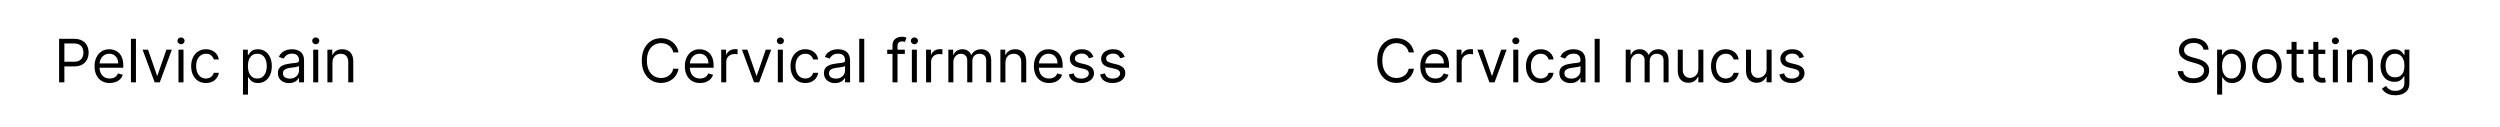 <svg width="334" height="17" viewBox="0 0 334 17" fill="none" xmlns="http://www.w3.org/2000/svg">
<path d="M7.896 11V5.182H9.862C10.318 5.182 10.691 5.264 10.981 5.429C11.273 5.592 11.489 5.812 11.629 6.091C11.769 6.369 11.839 6.68 11.839 7.023C11.839 7.366 11.769 7.677 11.629 7.957C11.491 8.238 11.277 8.461 10.987 8.628C10.697 8.793 10.326 8.875 9.873 8.875H8.464V8.25H9.851C10.163 8.25 10.414 8.196 10.603 8.088C10.793 7.98 10.93 7.834 11.015 7.651C11.102 7.465 11.146 7.256 11.146 7.023C11.146 6.79 11.102 6.581 11.015 6.398C10.93 6.214 10.792 6.07 10.601 5.966C10.409 5.86 10.155 5.807 9.839 5.807H8.601V11H7.896ZM14.666 11.091C14.245 11.091 13.883 10.998 13.578 10.812C13.275 10.625 13.041 10.364 12.876 10.028C12.713 9.691 12.632 9.299 12.632 8.852C12.632 8.405 12.713 8.011 12.876 7.67C13.041 7.328 13.27 7.061 13.564 6.869C13.859 6.676 14.204 6.58 14.598 6.58C14.825 6.58 15.049 6.617 15.271 6.693C15.492 6.769 15.694 6.892 15.876 7.062C16.058 7.231 16.203 7.455 16.311 7.733C16.419 8.011 16.473 8.354 16.473 8.761V9.045H13.109V8.466H15.791C15.791 8.22 15.742 8 15.643 7.807C15.546 7.614 15.408 7.461 15.228 7.349C15.05 7.238 14.84 7.182 14.598 7.182C14.331 7.182 14.1 7.248 13.905 7.381C13.711 7.511 13.563 7.682 13.459 7.892C13.354 8.102 13.302 8.328 13.302 8.568V8.955C13.302 9.284 13.359 9.563 13.473 9.793C13.588 10.02 13.748 10.193 13.953 10.312C14.157 10.43 14.395 10.489 14.666 10.489C14.842 10.489 15.001 10.464 15.143 10.415C15.287 10.364 15.411 10.288 15.515 10.188C15.619 10.085 15.7 9.958 15.757 9.807L16.404 9.989C16.336 10.208 16.222 10.402 16.061 10.568C15.9 10.733 15.701 10.862 15.464 10.954C15.227 11.046 14.961 11.091 14.666 11.091ZM18.163 5.182V11H17.492V5.182H18.163ZM22.959 6.636L21.346 11H20.664L19.05 6.636H19.777L20.982 10.114H21.027L22.232 6.636H22.959ZM23.844 11V6.636H24.515V11H23.844ZM24.185 5.909C24.054 5.909 23.942 5.865 23.847 5.776C23.754 5.687 23.708 5.58 23.708 5.455C23.708 5.33 23.754 5.223 23.847 5.134C23.942 5.045 24.054 5 24.185 5C24.316 5 24.427 5.045 24.52 5.134C24.615 5.223 24.662 5.33 24.662 5.455C24.662 5.58 24.615 5.687 24.52 5.776C24.427 5.865 24.316 5.909 24.185 5.909ZM27.515 11.091C27.106 11.091 26.754 10.994 26.459 10.801C26.163 10.608 25.936 10.342 25.777 10.003C25.617 9.664 25.538 9.277 25.538 8.841C25.538 8.398 25.619 8.007 25.782 7.668C25.947 7.327 26.176 7.061 26.47 6.869C26.765 6.676 27.11 6.58 27.504 6.58C27.811 6.58 28.087 6.636 28.334 6.75C28.58 6.864 28.781 7.023 28.939 7.227C29.096 7.432 29.193 7.67 29.231 7.943H28.561C28.51 7.744 28.396 7.568 28.22 7.415C28.046 7.259 27.811 7.182 27.515 7.182C27.254 7.182 27.025 7.25 26.828 7.386C26.633 7.521 26.48 7.711 26.37 7.957C26.262 8.202 26.209 8.489 26.209 8.818C26.209 9.155 26.262 9.449 26.367 9.699C26.476 9.949 26.627 10.143 26.822 10.281C27.019 10.419 27.25 10.489 27.515 10.489C27.689 10.489 27.848 10.458 27.99 10.398C28.132 10.337 28.252 10.25 28.351 10.136C28.449 10.023 28.519 9.886 28.561 9.727H29.231C29.193 9.985 29.1 10.217 28.95 10.423C28.802 10.628 28.606 10.791 28.362 10.912C28.119 11.031 27.837 11.091 27.515 11.091ZM32.461 12.636V6.636H33.109V7.33H33.189C33.238 7.254 33.306 7.157 33.393 7.04C33.482 6.92 33.609 6.814 33.774 6.722C33.941 6.627 34.166 6.58 34.45 6.58C34.817 6.58 35.141 6.671 35.422 6.855C35.702 7.039 35.921 7.299 36.078 7.636C36.235 7.973 36.314 8.371 36.314 8.83C36.314 9.292 36.235 9.692 36.078 10.031C35.921 10.368 35.703 10.63 35.424 10.815C35.146 10.999 34.825 11.091 34.461 11.091C34.181 11.091 33.957 11.044 33.788 10.952C33.619 10.857 33.49 10.75 33.399 10.631C33.308 10.509 33.238 10.409 33.189 10.329H33.132V12.636H32.461ZM33.12 8.818C33.12 9.148 33.169 9.438 33.265 9.69C33.362 9.94 33.503 10.136 33.689 10.278C33.874 10.419 34.101 10.489 34.37 10.489C34.651 10.489 34.885 10.415 35.072 10.267C35.261 10.117 35.404 9.917 35.498 9.665C35.595 9.411 35.643 9.129 35.643 8.818C35.643 8.511 35.596 8.235 35.501 7.989C35.408 7.741 35.267 7.545 35.078 7.401C34.89 7.255 34.654 7.182 34.37 7.182C34.098 7.182 33.868 7.251 33.683 7.389C33.497 7.526 33.357 7.717 33.262 7.963C33.168 8.207 33.12 8.492 33.12 8.818ZM38.62 11.102C38.344 11.102 38.093 11.05 37.867 10.946C37.642 10.84 37.463 10.688 37.331 10.489C37.198 10.288 37.132 10.046 37.132 9.761C37.132 9.511 37.181 9.309 37.279 9.153C37.378 8.996 37.51 8.873 37.674 8.784C37.839 8.695 38.021 8.629 38.22 8.585C38.421 8.54 38.622 8.504 38.825 8.477C39.09 8.443 39.305 8.418 39.47 8.401C39.636 8.382 39.758 8.35 39.834 8.307C39.911 8.263 39.95 8.188 39.95 8.08V8.057C39.95 7.777 39.873 7.559 39.72 7.403C39.568 7.248 39.338 7.17 39.029 7.17C38.709 7.17 38.459 7.241 38.277 7.381C38.095 7.521 37.967 7.67 37.893 7.83L37.257 7.602C37.37 7.337 37.522 7.131 37.711 6.983C37.903 6.833 38.111 6.729 38.336 6.67C38.564 6.61 38.787 6.58 39.007 6.58C39.147 6.58 39.308 6.597 39.49 6.631C39.673 6.663 39.85 6.73 40.021 6.832C40.193 6.935 40.336 7.089 40.45 7.295C40.564 7.502 40.62 7.778 40.62 8.125V11H39.95V10.409H39.916C39.87 10.504 39.795 10.605 39.689 10.713C39.583 10.821 39.441 10.913 39.265 10.989C39.089 11.064 38.874 11.102 38.62 11.102ZM38.723 10.5C38.988 10.5 39.211 10.448 39.393 10.344C39.577 10.24 39.715 10.105 39.808 9.94C39.903 9.776 39.95 9.602 39.95 9.42V8.807C39.922 8.841 39.859 8.872 39.762 8.901C39.668 8.927 39.558 8.951 39.433 8.972C39.31 8.991 39.19 9.008 39.072 9.023C38.957 9.036 38.863 9.047 38.791 9.057C38.617 9.08 38.454 9.116 38.302 9.168C38.153 9.217 38.031 9.292 37.939 9.392C37.848 9.491 37.802 9.625 37.802 9.795C37.802 10.028 37.888 10.204 38.061 10.324C38.235 10.441 38.456 10.5 38.723 10.5ZM41.844 11V6.636H42.515V11H41.844ZM42.185 5.909C42.054 5.909 41.942 5.865 41.847 5.776C41.754 5.687 41.708 5.58 41.708 5.455C41.708 5.33 41.754 5.223 41.847 5.134C41.942 5.045 42.054 5 42.185 5C42.316 5 42.427 5.045 42.52 5.134C42.615 5.223 42.662 5.33 42.662 5.455C42.662 5.58 42.615 5.687 42.52 5.776C42.427 5.865 42.316 5.909 42.185 5.909ZM44.413 8.375V11H43.742V6.636H44.39V7.318H44.447C44.549 7.097 44.705 6.919 44.913 6.784C45.121 6.648 45.39 6.58 45.72 6.58C46.015 6.58 46.274 6.64 46.495 6.761C46.717 6.881 46.889 7.062 47.012 7.307C47.136 7.549 47.197 7.856 47.197 8.227V11H46.527V8.273C46.527 7.93 46.438 7.663 46.26 7.472C46.082 7.278 45.837 7.182 45.527 7.182C45.313 7.182 45.121 7.228 44.953 7.321C44.786 7.414 44.654 7.549 44.558 7.727C44.461 7.905 44.413 8.121 44.413 8.375Z" fill="black"/>
<path d="M90.652 7H89.947C89.906 6.797 89.833 6.619 89.729 6.466C89.626 6.312 89.501 6.184 89.354 6.08C89.208 5.973 89.046 5.894 88.868 5.841C88.69 5.788 88.504 5.761 88.311 5.761C87.959 5.761 87.64 5.85 87.354 6.028C87.07 6.206 86.843 6.469 86.675 6.815C86.508 7.162 86.425 7.587 86.425 8.091C86.425 8.595 86.508 9.02 86.675 9.366C86.843 9.713 87.07 9.975 87.354 10.153C87.64 10.331 87.959 10.421 88.311 10.421C88.504 10.421 88.69 10.394 88.868 10.341C89.046 10.288 89.208 10.209 89.354 10.105C89.501 9.999 89.626 9.869 89.729 9.716C89.833 9.561 89.906 9.383 89.947 9.182H90.652C90.599 9.479 90.502 9.745 90.362 9.98C90.222 10.215 90.048 10.415 89.84 10.579C89.631 10.742 89.397 10.867 89.138 10.952C88.88 11.037 88.605 11.079 88.311 11.079C87.815 11.079 87.374 10.958 86.987 10.716C86.601 10.473 86.297 10.129 86.075 9.682C85.854 9.235 85.743 8.705 85.743 8.091C85.743 7.477 85.854 6.947 86.075 6.5C86.297 6.053 86.601 5.708 86.987 5.466C87.374 5.223 87.815 5.102 88.311 5.102C88.605 5.102 88.88 5.145 89.138 5.23C89.397 5.315 89.631 5.44 89.84 5.605C90.048 5.768 90.222 5.967 90.362 6.202C90.502 6.435 90.599 6.701 90.652 7ZM93.529 11.091C93.109 11.091 92.746 10.998 92.441 10.812C92.138 10.625 91.904 10.364 91.739 10.028C91.576 9.691 91.495 9.299 91.495 8.852C91.495 8.405 91.576 8.011 91.739 7.67C91.904 7.328 92.133 7.061 92.427 6.869C92.722 6.676 93.067 6.58 93.461 6.58C93.688 6.58 93.913 6.617 94.134 6.693C94.356 6.769 94.558 6.892 94.739 7.062C94.921 7.231 95.066 7.455 95.174 7.733C95.282 8.011 95.336 8.354 95.336 8.761V9.045H91.972V8.466H94.654C94.654 8.22 94.605 8 94.506 7.807C94.41 7.614 94.272 7.461 94.092 7.349C93.914 7.238 93.703 7.182 93.461 7.182C93.194 7.182 92.963 7.248 92.768 7.381C92.575 7.511 92.426 7.682 92.322 7.892C92.218 8.102 92.165 8.328 92.165 8.568V8.955C92.165 9.284 92.222 9.563 92.336 9.793C92.451 10.02 92.612 10.193 92.816 10.312C93.021 10.43 93.258 10.489 93.529 10.489C93.705 10.489 93.864 10.464 94.006 10.415C94.15 10.364 94.274 10.288 94.379 10.188C94.483 10.085 94.563 9.958 94.62 9.807L95.268 9.989C95.2 10.208 95.085 10.402 94.924 10.568C94.763 10.733 94.564 10.862 94.327 10.954C94.091 11.046 93.825 11.091 93.529 11.091ZM96.356 11V6.636H97.004V7.295H97.049C97.129 7.08 97.272 6.904 97.481 6.77C97.689 6.635 97.924 6.568 98.185 6.568C98.235 6.568 98.296 6.569 98.37 6.571C98.444 6.573 98.5 6.576 98.538 6.58V7.261C98.515 7.256 98.463 7.247 98.381 7.236C98.302 7.223 98.218 7.216 98.129 7.216C97.916 7.216 97.727 7.26 97.56 7.349C97.396 7.437 97.265 7.558 97.168 7.713C97.074 7.866 97.026 8.042 97.026 8.239V11H96.356ZM103.033 6.636L101.42 11H100.738L99.124 6.636H99.852L101.056 10.114H101.102L102.306 6.636H103.033ZM103.918 11V6.636H104.589V11H103.918ZM104.259 5.909C104.129 5.909 104.016 5.865 103.921 5.776C103.828 5.687 103.782 5.58 103.782 5.455C103.782 5.33 103.828 5.223 103.921 5.134C104.016 5.045 104.129 5 104.259 5C104.39 5 104.502 5.045 104.594 5.134C104.689 5.223 104.737 5.33 104.737 5.455C104.737 5.58 104.689 5.687 104.594 5.776C104.502 5.865 104.39 5.909 104.259 5.909ZM107.589 11.091C107.18 11.091 106.828 10.994 106.533 10.801C106.237 10.608 106.01 10.342 105.851 10.003C105.692 9.664 105.612 9.277 105.612 8.841C105.612 8.398 105.694 8.007 105.857 7.668C106.021 7.327 106.25 7.061 106.544 6.869C106.839 6.676 107.184 6.58 107.578 6.58C107.885 6.58 108.161 6.636 108.408 6.75C108.654 6.864 108.856 7.023 109.013 7.227C109.17 7.432 109.268 7.67 109.305 7.943H108.635C108.584 7.744 108.47 7.568 108.294 7.415C108.12 7.259 107.885 7.182 107.589 7.182C107.328 7.182 107.099 7.25 106.902 7.386C106.707 7.521 106.554 7.711 106.445 7.957C106.337 8.202 106.283 8.489 106.283 8.818C106.283 9.155 106.336 9.449 106.442 9.699C106.55 9.949 106.701 10.143 106.896 10.281C107.093 10.419 107.324 10.489 107.589 10.489C107.764 10.489 107.922 10.458 108.064 10.398C108.206 10.337 108.326 10.25 108.425 10.136C108.523 10.023 108.593 9.886 108.635 9.727H109.305C109.268 9.985 109.174 10.217 109.024 10.423C108.876 10.628 108.68 10.791 108.436 10.912C108.194 11.031 107.911 11.091 107.589 11.091ZM111.57 11.102C111.293 11.102 111.042 11.05 110.817 10.946C110.591 10.84 110.412 10.688 110.28 10.489C110.147 10.288 110.081 10.046 110.081 9.761C110.081 9.511 110.13 9.309 110.229 9.153C110.327 8.996 110.459 8.873 110.624 8.784C110.788 8.695 110.97 8.629 111.169 8.585C111.37 8.54 111.571 8.504 111.774 8.477C112.039 8.443 112.254 8.418 112.419 8.401C112.586 8.382 112.707 8.35 112.783 8.307C112.86 8.263 112.899 8.188 112.899 8.08V8.057C112.899 7.777 112.822 7.559 112.669 7.403C112.518 7.248 112.287 7.17 111.979 7.17C111.659 7.17 111.408 7.241 111.226 7.381C111.044 7.521 110.916 7.67 110.842 7.83L110.206 7.602C110.32 7.337 110.471 7.131 110.661 6.983C110.852 6.833 111.06 6.729 111.286 6.67C111.513 6.61 111.736 6.58 111.956 6.58C112.096 6.58 112.257 6.597 112.439 6.631C112.623 6.663 112.8 6.73 112.97 6.832C113.143 6.935 113.286 7.089 113.399 7.295C113.513 7.502 113.57 7.778 113.57 8.125V11H112.899V10.409H112.865C112.82 10.504 112.744 10.605 112.638 10.713C112.532 10.821 112.391 10.913 112.214 10.989C112.038 11.064 111.823 11.102 111.57 11.102ZM111.672 10.5C111.937 10.5 112.161 10.448 112.342 10.344C112.526 10.24 112.664 10.105 112.757 9.94C112.852 9.776 112.899 9.602 112.899 9.42V8.807C112.871 8.841 112.808 8.872 112.712 8.901C112.617 8.927 112.507 8.951 112.382 8.972C112.259 8.991 112.139 9.008 112.021 9.023C111.906 9.036 111.812 9.047 111.74 9.057C111.566 9.08 111.403 9.116 111.251 9.168C111.102 9.217 110.981 9.292 110.888 9.392C110.797 9.491 110.751 9.625 110.751 9.795C110.751 10.028 110.838 10.204 111.01 10.324C111.184 10.441 111.405 10.5 111.672 10.5ZM115.464 5.182V11H114.793V5.182H115.464ZM120.885 6.636V7.205H118.533V6.636H120.885ZM119.237 11V6.034C119.237 5.784 119.296 5.576 119.413 5.409C119.531 5.242 119.683 5.117 119.871 5.034C120.058 4.951 120.256 4.909 120.464 4.909C120.629 4.909 120.764 4.922 120.868 4.949C120.972 4.975 121.05 5 121.101 5.023L120.908 5.602C120.874 5.591 120.826 5.577 120.766 5.56C120.707 5.543 120.629 5.534 120.533 5.534C120.311 5.534 120.151 5.59 120.053 5.702C119.956 5.813 119.908 5.977 119.908 6.193V11H119.237ZM121.825 11V6.636H122.495V11H121.825ZM122.165 5.909C122.035 5.909 121.922 5.865 121.827 5.776C121.735 5.687 121.688 5.58 121.688 5.455C121.688 5.33 121.735 5.223 121.827 5.134C121.922 5.045 122.035 5 122.165 5C122.296 5 122.408 5.045 122.501 5.134C122.595 5.223 122.643 5.33 122.643 5.455C122.643 5.58 122.595 5.687 122.501 5.776C122.408 5.865 122.296 5.909 122.165 5.909ZM123.723 11V6.636H124.371V7.295H124.416C124.496 7.08 124.64 6.904 124.848 6.77C125.056 6.635 125.291 6.568 125.553 6.568C125.602 6.568 125.663 6.569 125.737 6.571C125.811 6.573 125.867 6.576 125.905 6.58V7.261C125.882 7.256 125.83 7.247 125.749 7.236C125.669 7.223 125.585 7.216 125.496 7.216C125.284 7.216 125.094 7.26 124.928 7.349C124.763 7.437 124.632 7.558 124.536 7.713C124.441 7.866 124.393 8.042 124.393 8.239V11H123.723ZM126.7 11V6.636H127.347V7.318H127.404C127.495 7.085 127.642 6.904 127.844 6.776C128.047 6.645 128.29 6.58 128.575 6.58C128.862 6.58 129.102 6.645 129.293 6.776C129.487 6.904 129.637 7.085 129.745 7.318H129.79C129.902 7.093 130.07 6.914 130.293 6.781C130.517 6.647 130.785 6.58 131.097 6.58C131.487 6.58 131.807 6.702 132.055 6.946C132.303 7.188 132.427 7.566 132.427 8.08V11H131.756V8.08C131.756 7.758 131.668 7.527 131.492 7.389C131.316 7.251 131.109 7.182 130.87 7.182C130.563 7.182 130.326 7.275 130.157 7.46C129.988 7.644 129.904 7.877 129.904 8.159V11H129.222V8.011C129.222 7.763 129.142 7.563 128.981 7.412C128.82 7.259 128.612 7.182 128.359 7.182C128.184 7.182 128.022 7.228 127.87 7.321C127.72 7.414 127.599 7.543 127.506 7.707C127.415 7.87 127.37 8.059 127.37 8.273V11H126.7ZM134.323 8.375V11H133.653V6.636H134.3V7.318H134.357C134.46 7.097 134.615 6.919 134.823 6.784C135.031 6.648 135.3 6.58 135.63 6.58C135.925 6.58 136.184 6.64 136.406 6.761C136.627 6.881 136.799 7.062 136.923 7.307C137.046 7.549 137.107 7.856 137.107 8.227V11H136.437V8.273C136.437 7.93 136.348 7.663 136.17 7.472C135.992 7.278 135.747 7.182 135.437 7.182C135.223 7.182 135.031 7.228 134.863 7.321C134.696 7.414 134.565 7.549 134.468 7.727C134.371 7.905 134.323 8.121 134.323 8.375ZM140.162 11.091C139.741 11.091 139.379 10.998 139.074 10.812C138.771 10.625 138.537 10.364 138.372 10.028C138.209 9.691 138.128 9.299 138.128 8.852C138.128 8.405 138.209 8.011 138.372 7.67C138.537 7.328 138.766 7.061 139.06 6.869C139.355 6.676 139.7 6.58 140.094 6.58C140.321 6.58 140.545 6.617 140.767 6.693C140.989 6.769 141.19 6.892 141.372 7.062C141.554 7.231 141.699 7.455 141.807 7.733C141.915 8.011 141.969 8.354 141.969 8.761V9.045H138.605V8.466H141.287C141.287 8.22 141.238 8 141.139 7.807C141.043 7.614 140.904 7.461 140.724 7.349C140.546 7.238 140.336 7.182 140.094 7.182C139.827 7.182 139.596 7.248 139.401 7.381C139.207 7.511 139.059 7.682 138.955 7.892C138.85 8.102 138.798 8.328 138.798 8.568V8.955C138.798 9.284 138.855 9.563 138.969 9.793C139.084 10.02 139.244 10.193 139.449 10.312C139.653 10.43 139.891 10.489 140.162 10.489C140.338 10.489 140.497 10.464 140.639 10.415C140.783 10.364 140.907 10.288 141.011 10.188C141.116 10.085 141.196 9.958 141.253 9.807L141.901 9.989C141.832 10.208 141.718 10.402 141.557 10.568C141.396 10.733 141.197 10.862 140.96 10.954C140.723 11.046 140.457 11.091 140.162 11.091ZM146.08 7.614L145.477 7.784C145.439 7.684 145.384 7.586 145.31 7.491C145.238 7.395 145.139 7.315 145.014 7.253C144.889 7.19 144.729 7.159 144.534 7.159C144.267 7.159 144.045 7.221 143.866 7.344C143.69 7.465 143.602 7.619 143.602 7.807C143.602 7.973 143.663 8.105 143.784 8.202C143.905 8.298 144.095 8.379 144.352 8.443L145 8.602C145.39 8.697 145.681 8.842 145.872 9.037C146.063 9.23 146.159 9.479 146.159 9.784C146.159 10.034 146.087 10.258 145.943 10.454C145.801 10.652 145.602 10.807 145.347 10.921C145.091 11.034 144.794 11.091 144.455 11.091C144.009 11.091 143.641 10.994 143.349 10.801C143.058 10.608 142.873 10.326 142.795 9.955L143.432 9.795C143.492 10.03 143.607 10.206 143.776 10.324C143.946 10.441 144.169 10.5 144.443 10.5C144.756 10.5 145.004 10.434 145.188 10.301C145.373 10.167 145.466 10.006 145.466 9.818C145.466 9.667 145.413 9.54 145.307 9.438C145.201 9.333 145.038 9.256 144.818 9.205L144.091 9.034C143.691 8.939 143.398 8.793 143.21 8.594C143.025 8.393 142.932 8.142 142.932 7.841C142.932 7.595 143.001 7.377 143.139 7.188C143.279 6.998 143.47 6.849 143.71 6.741C143.953 6.634 144.227 6.58 144.534 6.58C144.966 6.58 145.305 6.674 145.551 6.864C145.799 7.053 145.975 7.303 146.08 7.614ZM150.259 7.614L149.657 7.784C149.619 7.684 149.563 7.586 149.489 7.491C149.417 7.395 149.319 7.315 149.194 7.253C149.069 7.19 148.909 7.159 148.714 7.159C148.447 7.159 148.224 7.221 148.046 7.344C147.87 7.465 147.782 7.619 147.782 7.807C147.782 7.973 147.843 8.105 147.964 8.202C148.085 8.298 148.274 8.379 148.532 8.443L149.18 8.602C149.57 8.697 149.861 8.842 150.052 9.037C150.243 9.23 150.339 9.479 150.339 9.784C150.339 10.034 150.267 10.258 150.123 10.454C149.981 10.652 149.782 10.807 149.526 10.921C149.271 11.034 148.973 11.091 148.634 11.091C148.189 11.091 147.821 10.994 147.529 10.801C147.237 10.608 147.053 10.326 146.975 9.955L147.612 9.795C147.672 10.03 147.787 10.206 147.955 10.324C148.126 10.441 148.348 10.5 148.623 10.5C148.935 10.5 149.183 10.434 149.367 10.301C149.553 10.167 149.646 10.006 149.646 9.818C149.646 9.667 149.593 9.54 149.487 9.438C149.38 9.333 149.218 9.256 148.998 9.205L148.271 9.034C147.871 8.939 147.577 8.793 147.39 8.594C147.204 8.393 147.112 8.142 147.112 7.841C147.112 7.595 147.181 7.377 147.319 7.188C147.459 6.998 147.649 6.849 147.89 6.741C148.132 6.634 148.407 6.58 148.714 6.58C149.146 6.58 149.485 6.674 149.731 6.864C149.979 7.053 150.155 7.303 150.259 7.614Z" fill="black"/>
<path d="M188.906 7H188.201C188.16 6.797 188.087 6.619 187.983 6.466C187.88 6.312 187.755 6.184 187.608 6.08C187.462 5.973 187.3 5.894 187.122 5.841C186.944 5.788 186.758 5.761 186.565 5.761C186.213 5.761 185.894 5.85 185.608 6.028C185.324 6.206 185.097 6.469 184.929 6.815C184.762 7.162 184.679 7.587 184.679 8.091C184.679 8.595 184.762 9.02 184.929 9.366C185.097 9.713 185.324 9.975 185.608 10.153C185.894 10.331 186.213 10.421 186.565 10.421C186.758 10.421 186.944 10.394 187.122 10.341C187.3 10.288 187.462 10.209 187.608 10.105C187.755 9.999 187.88 9.869 187.983 9.716C188.087 9.561 188.16 9.383 188.201 9.182H188.906C188.853 9.479 188.756 9.745 188.616 9.98C188.476 10.215 188.302 10.415 188.093 10.579C187.885 10.742 187.651 10.867 187.392 10.952C187.134 11.037 186.859 11.079 186.565 11.079C186.069 11.079 185.627 10.958 185.241 10.716C184.855 10.473 184.551 10.129 184.329 9.682C184.108 9.235 183.997 8.705 183.997 8.091C183.997 7.477 184.108 6.947 184.329 6.5C184.551 6.053 184.855 5.708 185.241 5.466C185.627 5.223 186.069 5.102 186.565 5.102C186.859 5.102 187.134 5.145 187.392 5.23C187.651 5.315 187.885 5.44 188.093 5.605C188.302 5.768 188.476 5.967 188.616 6.202C188.756 6.435 188.853 6.701 188.906 7ZM191.783 11.091C191.363 11.091 191 10.998 190.695 10.812C190.392 10.625 190.158 10.364 189.993 10.028C189.83 9.691 189.749 9.299 189.749 8.852C189.749 8.405 189.83 8.011 189.993 7.67C190.158 7.328 190.387 7.061 190.681 6.869C190.976 6.676 191.321 6.58 191.715 6.58C191.942 6.58 192.167 6.617 192.388 6.693C192.61 6.769 192.811 6.892 192.993 7.062C193.175 7.231 193.32 7.455 193.428 7.733C193.536 8.011 193.59 8.354 193.59 8.761V9.045H190.226V8.466H192.908C192.908 8.22 192.859 8 192.76 7.807C192.664 7.614 192.525 7.461 192.346 7.349C192.167 7.238 191.957 7.182 191.715 7.182C191.448 7.182 191.217 7.248 191.022 7.381C190.828 7.511 190.68 7.682 190.576 7.892C190.471 8.102 190.419 8.328 190.419 8.568V8.955C190.419 9.284 190.476 9.563 190.59 9.793C190.705 10.02 190.865 10.193 191.07 10.312C191.275 10.43 191.512 10.489 191.783 10.489C191.959 10.489 192.118 10.464 192.26 10.415C192.404 10.364 192.528 10.288 192.632 10.188C192.737 10.085 192.817 9.958 192.874 9.807L193.522 9.989C193.453 10.208 193.339 10.402 193.178 10.568C193.017 10.733 192.818 10.862 192.581 10.954C192.345 11.046 192.078 11.091 191.783 11.091ZM194.61 11V6.636H195.257V7.295H195.303C195.382 7.08 195.526 6.904 195.735 6.77C195.943 6.635 196.178 6.568 196.439 6.568C196.489 6.568 196.55 6.569 196.624 6.571C196.698 6.573 196.754 6.576 196.792 6.58V7.261C196.769 7.256 196.717 7.247 196.635 7.236C196.556 7.223 196.471 7.216 196.382 7.216C196.17 7.216 195.981 7.26 195.814 7.349C195.65 7.437 195.519 7.558 195.422 7.713C195.328 7.866 195.28 8.042 195.28 8.239V11H194.61ZM201.287 6.636L199.674 11H198.992L197.378 6.636H198.105L199.31 10.114H199.355L200.56 6.636H201.287ZM202.172 11V6.636H202.843V11H202.172ZM202.513 5.909C202.382 5.909 202.27 5.865 202.175 5.776C202.082 5.687 202.036 5.58 202.036 5.455C202.036 5.33 202.082 5.223 202.175 5.134C202.27 5.045 202.382 5 202.513 5C202.644 5 202.756 5.045 202.848 5.134C202.943 5.223 202.99 5.33 202.99 5.455C202.99 5.58 202.943 5.687 202.848 5.776C202.756 5.865 202.644 5.909 202.513 5.909ZM205.843 11.091C205.434 11.091 205.082 10.994 204.787 10.801C204.491 10.608 204.264 10.342 204.105 10.003C203.946 9.664 203.866 9.277 203.866 8.841C203.866 8.398 203.948 8.007 204.11 7.668C204.275 7.327 204.504 7.061 204.798 6.869C205.093 6.676 205.438 6.58 205.832 6.58C206.139 6.58 206.415 6.636 206.662 6.75C206.908 6.864 207.109 7.023 207.267 7.227C207.424 7.432 207.521 7.67 207.559 7.943H206.889C206.838 7.744 206.724 7.568 206.548 7.415C206.374 7.259 206.139 7.182 205.843 7.182C205.582 7.182 205.353 7.25 205.156 7.386C204.961 7.521 204.808 7.711 204.699 7.957C204.591 8.202 204.537 8.489 204.537 8.818C204.537 9.155 204.59 9.449 204.696 9.699C204.804 9.949 204.955 10.143 205.15 10.281C205.347 10.419 205.578 10.489 205.843 10.489C206.018 10.489 206.176 10.458 206.318 10.398C206.46 10.337 206.58 10.25 206.679 10.136C206.777 10.023 206.847 9.886 206.889 9.727H207.559C207.521 9.985 207.428 10.217 207.278 10.423C207.13 10.628 206.934 10.791 206.69 10.912C206.448 11.031 206.165 11.091 205.843 11.091ZM209.824 11.102C209.547 11.102 209.296 11.05 209.071 10.946C208.845 10.84 208.666 10.688 208.534 10.489C208.401 10.288 208.335 10.046 208.335 9.761C208.335 9.511 208.384 9.309 208.483 9.153C208.581 8.996 208.713 8.873 208.877 8.784C209.042 8.695 209.224 8.629 209.423 8.585C209.624 8.54 209.825 8.504 210.028 8.477C210.293 8.443 210.508 8.418 210.673 8.401C210.84 8.382 210.961 8.35 211.037 8.307C211.114 8.263 211.153 8.188 211.153 8.08V8.057C211.153 7.777 211.076 7.559 210.923 7.403C210.771 7.248 210.541 7.17 210.233 7.17C209.913 7.17 209.662 7.241 209.48 7.381C209.298 7.521 209.17 7.67 209.096 7.83L208.46 7.602C208.574 7.337 208.725 7.131 208.914 6.983C209.106 6.833 209.314 6.729 209.539 6.67C209.767 6.61 209.99 6.58 210.21 6.58C210.35 6.58 210.511 6.597 210.693 6.631C210.877 6.663 211.054 6.73 211.224 6.832C211.396 6.935 211.539 7.089 211.653 7.295C211.767 7.502 211.824 7.778 211.824 8.125V11H211.153V10.409H211.119C211.074 10.504 210.998 10.605 210.892 10.713C210.786 10.821 210.645 10.913 210.468 10.989C210.292 11.064 210.077 11.102 209.824 11.102ZM209.926 10.5C210.191 10.5 210.414 10.448 210.596 10.344C210.78 10.24 210.918 10.105 211.011 9.94C211.106 9.776 211.153 9.602 211.153 9.42V8.807C211.125 8.841 211.062 8.872 210.966 8.901C210.871 8.927 210.761 8.951 210.636 8.972C210.513 8.991 210.393 9.008 210.275 9.023C210.16 9.036 210.066 9.047 209.994 9.057C209.82 9.08 209.657 9.116 209.505 9.168C209.356 9.217 209.234 9.292 209.142 9.392C209.051 9.491 209.005 9.625 209.005 9.795C209.005 10.028 209.092 10.204 209.264 10.324C209.438 10.441 209.659 10.5 209.926 10.5ZM213.718 5.182V11H213.047V5.182H213.718ZM217.196 11V6.636H217.843V7.318H217.9C217.991 7.085 218.138 6.904 218.341 6.776C218.543 6.645 218.787 6.58 219.071 6.58C219.359 6.58 219.598 6.645 219.789 6.776C219.983 6.904 220.133 7.085 220.241 7.318H220.287C220.398 7.093 220.566 6.914 220.789 6.781C221.013 6.647 221.281 6.58 221.593 6.58C221.984 6.58 222.303 6.702 222.551 6.946C222.799 7.188 222.923 7.566 222.923 8.08V11H222.252V8.08C222.252 7.758 222.164 7.527 221.988 7.389C221.812 7.251 221.605 7.182 221.366 7.182C221.059 7.182 220.822 7.275 220.653 7.46C220.484 7.644 220.4 7.877 220.4 8.159V11H219.718V8.011C219.718 7.763 219.638 7.563 219.477 7.412C219.316 7.259 219.109 7.182 218.855 7.182C218.681 7.182 218.518 7.228 218.366 7.321C218.217 7.414 218.095 7.543 218.002 7.707C217.912 7.87 217.866 8.059 217.866 8.273V11H217.196ZM226.899 9.216V6.636H227.569V11H226.899V10.261H226.853C226.751 10.483 226.592 10.671 226.376 10.827C226.16 10.98 225.887 11.057 225.558 11.057C225.285 11.057 225.043 10.997 224.831 10.878C224.618 10.757 224.452 10.575 224.331 10.332C224.209 10.088 224.149 9.78 224.149 9.409V6.636H224.819V9.364C224.819 9.682 224.908 9.936 225.086 10.125C225.266 10.314 225.495 10.409 225.774 10.409C225.94 10.409 226.11 10.367 226.282 10.281C226.457 10.196 226.602 10.065 226.72 9.889C226.839 9.713 226.899 9.489 226.899 9.216ZM230.57 11.091C230.161 11.091 229.809 10.994 229.513 10.801C229.218 10.608 228.99 10.342 228.831 10.003C228.672 9.664 228.593 9.277 228.593 8.841C228.593 8.398 228.674 8.007 228.837 7.668C229.002 7.327 229.231 7.061 229.525 6.869C229.82 6.676 230.165 6.58 230.559 6.58C230.865 6.58 231.142 6.636 231.388 6.75C231.634 6.864 231.836 7.023 231.993 7.227C232.15 7.432 232.248 7.67 232.286 7.943H231.615C231.564 7.744 231.451 7.568 231.275 7.415C231.1 7.259 230.865 7.182 230.57 7.182C230.309 7.182 230.079 7.25 229.882 7.386C229.687 7.521 229.535 7.711 229.425 7.957C229.317 8.202 229.263 8.489 229.263 8.818C229.263 9.155 229.316 9.449 229.422 9.699C229.53 9.949 229.682 10.143 229.877 10.281C230.074 10.419 230.305 10.489 230.57 10.489C230.744 10.489 230.902 10.458 231.044 10.398C231.186 10.337 231.307 10.25 231.405 10.136C231.504 10.023 231.574 9.886 231.615 9.727H232.286C232.248 9.985 232.154 10.217 232.005 10.423C231.857 10.628 231.661 10.791 231.417 10.912C231.174 11.031 230.892 11.091 230.57 11.091ZM236.016 9.216V6.636H236.686V11H236.016V10.261H235.971C235.868 10.483 235.709 10.671 235.493 10.827C235.277 10.98 235.005 11.057 234.675 11.057C234.402 11.057 234.16 10.997 233.948 10.878C233.736 10.757 233.569 10.575 233.448 10.332C233.327 10.088 233.266 9.78 233.266 9.409V6.636H233.936V9.364C233.936 9.682 234.025 9.936 234.203 10.125C234.383 10.314 234.613 10.409 234.891 10.409C235.058 10.409 235.227 10.367 235.4 10.281C235.574 10.196 235.72 10.065 235.837 9.889C235.956 9.713 236.016 9.489 236.016 9.216ZM241.005 7.614L240.403 7.784C240.365 7.684 240.309 7.586 240.235 7.491C240.163 7.395 240.065 7.315 239.94 7.253C239.815 7.19 239.655 7.159 239.46 7.159C239.193 7.159 238.97 7.221 238.792 7.344C238.616 7.465 238.528 7.619 238.528 7.807C238.528 7.973 238.589 8.105 238.71 8.202C238.831 8.298 239.02 8.379 239.278 8.443L239.926 8.602C240.316 8.697 240.607 8.842 240.798 9.037C240.989 9.23 241.085 9.479 241.085 9.784C241.085 10.034 241.013 10.258 240.869 10.454C240.727 10.652 240.528 10.807 240.272 10.921C240.017 11.034 239.719 11.091 239.38 11.091C238.935 11.091 238.567 10.994 238.275 10.801C237.984 10.608 237.799 10.326 237.721 9.955L238.358 9.795C238.418 10.03 238.533 10.206 238.701 10.324C238.872 10.441 239.094 10.5 239.369 10.5C239.681 10.5 239.93 10.434 240.113 10.301C240.299 10.167 240.392 10.006 240.392 9.818C240.392 9.667 240.339 9.54 240.233 9.438C240.127 9.333 239.964 9.256 239.744 9.205L239.017 9.034C238.617 8.939 238.324 8.793 238.136 8.594C237.95 8.393 237.858 8.142 237.858 7.841C237.858 7.595 237.927 7.377 238.065 7.188C238.205 6.998 238.395 6.849 238.636 6.741C238.878 6.634 239.153 6.58 239.46 6.58C239.892 6.58 240.231 6.674 240.477 6.864C240.725 7.053 240.901 7.303 241.005 7.614Z" fill="black"/>
<path d="M294.379 6.636C294.344 6.348 294.206 6.125 293.964 5.966C293.721 5.807 293.424 5.727 293.072 5.727C292.814 5.727 292.589 5.769 292.396 5.852C292.204 5.936 292.055 6.05 291.947 6.196C291.841 6.342 291.788 6.508 291.788 6.693C291.788 6.848 291.825 6.982 291.898 7.094C291.974 7.204 292.071 7.295 292.188 7.369C292.306 7.441 292.429 7.501 292.558 7.548C292.686 7.594 292.805 7.631 292.913 7.659L293.504 7.818C293.655 7.858 293.824 7.913 294.009 7.983C294.197 8.053 294.376 8.149 294.546 8.27C294.719 8.389 294.861 8.543 294.972 8.73C295.084 8.918 295.14 9.148 295.14 9.42C295.14 9.735 295.058 10.019 294.893 10.273C294.73 10.527 294.491 10.728 294.177 10.878C293.864 11.027 293.485 11.102 293.038 11.102C292.621 11.102 292.26 11.035 291.955 10.901C291.652 10.766 291.414 10.579 291.239 10.338C291.067 10.098 290.969 9.818 290.947 9.5H291.674C291.693 9.72 291.767 9.902 291.896 10.046C292.026 10.188 292.191 10.294 292.39 10.364C292.591 10.432 292.807 10.466 293.038 10.466C293.307 10.466 293.548 10.422 293.762 10.335C293.976 10.246 294.146 10.123 294.271 9.966C294.396 9.807 294.458 9.621 294.458 9.409C294.458 9.216 294.404 9.059 294.296 8.938C294.188 8.816 294.046 8.718 293.87 8.642C293.694 8.566 293.504 8.5 293.299 8.443L292.583 8.239C292.129 8.108 291.769 7.921 291.504 7.679C291.238 7.437 291.106 7.119 291.106 6.727C291.106 6.402 291.194 6.117 291.37 5.875C291.548 5.631 291.787 5.441 292.086 5.307C292.387 5.17 292.723 5.102 293.094 5.102C293.469 5.102 293.803 5.17 294.094 5.304C294.386 5.437 294.617 5.618 294.788 5.849C294.96 6.08 295.051 6.343 295.06 6.636H294.379ZM296.207 12.636V6.636H296.855V7.33H296.935C296.984 7.254 297.052 7.157 297.139 7.04C297.228 6.92 297.355 6.814 297.52 6.722C297.687 6.627 297.912 6.58 298.196 6.58C298.563 6.58 298.887 6.671 299.168 6.855C299.448 7.039 299.667 7.299 299.824 7.636C299.981 7.973 300.06 8.371 300.06 8.83C300.06 9.292 299.981 9.692 299.824 10.031C299.667 10.368 299.449 10.63 299.17 10.815C298.892 10.999 298.571 11.091 298.207 11.091C297.927 11.091 297.703 11.044 297.534 10.952C297.366 10.857 297.236 10.75 297.145 10.631C297.054 10.509 296.984 10.409 296.935 10.329H296.878V12.636H296.207ZM296.866 8.818C296.866 9.148 296.915 9.438 297.011 9.69C297.108 9.94 297.249 10.136 297.435 10.278C297.62 10.419 297.848 10.489 298.116 10.489C298.397 10.489 298.631 10.415 298.818 10.267C299.008 10.117 299.15 9.917 299.244 9.665C299.341 9.411 299.389 9.129 299.389 8.818C299.389 8.511 299.342 8.235 299.247 7.989C299.154 7.741 299.013 7.545 298.824 7.401C298.636 7.255 298.401 7.182 298.116 7.182C297.844 7.182 297.615 7.251 297.429 7.389C297.243 7.526 297.103 7.717 297.009 7.963C296.914 8.207 296.866 8.492 296.866 8.818ZM302.855 11.091C302.461 11.091 302.116 10.997 301.818 10.81C301.523 10.622 301.292 10.36 301.125 10.023C300.96 9.686 300.878 9.292 300.878 8.841C300.878 8.386 300.96 7.99 301.125 7.651C301.292 7.312 301.523 7.048 301.818 6.861C302.116 6.673 302.461 6.58 302.855 6.58C303.249 6.58 303.594 6.673 303.889 6.861C304.187 7.048 304.418 7.312 304.582 7.651C304.749 7.99 304.832 8.386 304.832 8.841C304.832 9.292 304.749 9.686 304.582 10.023C304.418 10.36 304.187 10.622 303.889 10.81C303.594 10.997 303.249 11.091 302.855 11.091ZM302.855 10.489C303.154 10.489 303.401 10.412 303.594 10.258C303.787 10.105 303.93 9.903 304.023 9.653C304.116 9.403 304.162 9.133 304.162 8.841C304.162 8.549 304.116 8.277 304.023 8.026C303.93 7.774 303.787 7.57 303.594 7.415C303.401 7.259 303.154 7.182 302.855 7.182C302.556 7.182 302.31 7.259 302.116 7.415C301.923 7.57 301.78 7.774 301.688 8.026C301.595 8.277 301.548 8.549 301.548 8.841C301.548 9.133 301.595 9.403 301.688 9.653C301.78 9.903 301.923 10.105 302.116 10.258C302.31 10.412 302.556 10.489 302.855 10.489ZM307.754 6.636V7.205H305.492V6.636H307.754ZM306.151 5.591H306.822V9.75C306.822 9.939 306.849 10.081 306.904 10.176C306.961 10.269 307.033 10.331 307.12 10.364C307.209 10.394 307.303 10.409 307.401 10.409C307.475 10.409 307.536 10.405 307.583 10.398C307.63 10.388 307.668 10.381 307.697 10.375L307.833 10.977C307.788 10.994 307.724 11.011 307.643 11.028C307.561 11.047 307.458 11.057 307.333 11.057C307.144 11.057 306.958 11.016 306.776 10.935C306.596 10.853 306.447 10.729 306.327 10.562C306.21 10.396 306.151 10.186 306.151 9.932V5.591ZM310.66 6.636V7.205H308.398V6.636H310.66ZM309.058 5.591H309.728V9.75C309.728 9.939 309.755 10.081 309.81 10.176C309.867 10.269 309.939 10.331 310.026 10.364C310.115 10.394 310.209 10.409 310.308 10.409C310.381 10.409 310.442 10.405 310.489 10.398C310.537 10.388 310.575 10.381 310.603 10.375L310.739 10.977C310.694 10.994 310.63 11.011 310.549 11.028C310.468 11.047 310.364 11.057 310.239 11.057C310.05 11.057 309.864 11.016 309.683 10.935C309.503 10.853 309.353 10.729 309.234 10.562C309.116 10.396 309.058 10.186 309.058 9.932V5.591ZM311.668 11V6.636H312.339V11H311.668ZM312.009 5.909C311.879 5.909 311.766 5.865 311.671 5.776C311.578 5.687 311.532 5.58 311.532 5.455C311.532 5.33 311.578 5.223 311.671 5.134C311.766 5.045 311.879 5 312.009 5C312.14 5 312.252 5.045 312.344 5.134C312.439 5.223 312.487 5.33 312.487 5.455C312.487 5.58 312.439 5.687 312.344 5.776C312.252 5.865 312.14 5.909 312.009 5.909ZM314.237 8.375V11H313.567V6.636H314.214V7.318H314.271C314.374 7.097 314.529 6.919 314.737 6.784C314.946 6.648 315.214 6.58 315.544 6.58C315.839 6.58 316.098 6.64 316.32 6.761C316.541 6.881 316.714 7.062 316.837 7.307C316.96 7.549 317.021 7.856 317.021 8.227V11H316.351V8.273C316.351 7.93 316.262 7.663 316.084 7.472C315.906 7.278 315.661 7.182 315.351 7.182C315.137 7.182 314.946 7.228 314.777 7.321C314.61 7.414 314.479 7.549 314.382 7.727C314.286 7.905 314.237 8.121 314.237 8.375ZM320.008 12.727C319.684 12.727 319.406 12.686 319.173 12.602C318.94 12.521 318.746 12.413 318.59 12.278C318.437 12.146 318.315 12.004 318.224 11.852L318.758 11.477C318.818 11.557 318.895 11.648 318.988 11.75C319.081 11.854 319.208 11.944 319.369 12.02C319.531 12.098 319.745 12.136 320.008 12.136C320.36 12.136 320.651 12.051 320.88 11.881C321.109 11.71 321.224 11.443 321.224 11.079V10.193H321.167C321.118 10.273 321.048 10.371 320.957 10.489C320.868 10.604 320.739 10.707 320.57 10.798C320.404 10.887 320.178 10.932 319.894 10.932C319.542 10.932 319.226 10.848 318.945 10.682C318.667 10.515 318.446 10.273 318.283 9.955C318.122 9.636 318.042 9.25 318.042 8.795C318.042 8.348 318.121 7.959 318.278 7.628C318.435 7.295 318.654 7.037 318.934 6.855C319.214 6.671 319.538 6.58 319.906 6.58C320.19 6.58 320.415 6.627 320.582 6.722C320.75 6.814 320.879 6.92 320.968 7.04C321.059 7.157 321.129 7.254 321.178 7.33H321.246V6.636H321.894V11.125C321.894 11.5 321.809 11.805 321.638 12.04C321.47 12.277 321.243 12.45 320.957 12.56C320.673 12.671 320.356 12.727 320.008 12.727ZM319.985 10.329C320.254 10.329 320.481 10.268 320.667 10.145C320.853 10.022 320.994 9.845 321.09 9.614C321.187 9.383 321.235 9.106 321.235 8.784C321.235 8.47 321.188 8.192 321.093 7.952C320.998 7.711 320.858 7.523 320.673 7.386C320.487 7.25 320.258 7.182 319.985 7.182C319.701 7.182 319.464 7.254 319.275 7.398C319.087 7.542 318.946 7.735 318.852 7.977C318.759 8.22 318.712 8.489 318.712 8.784C318.712 9.087 318.76 9.355 318.854 9.588C318.951 9.819 319.093 10.001 319.281 10.133C319.47 10.264 319.705 10.329 319.985 10.329Z" fill="black"/>
</svg>
